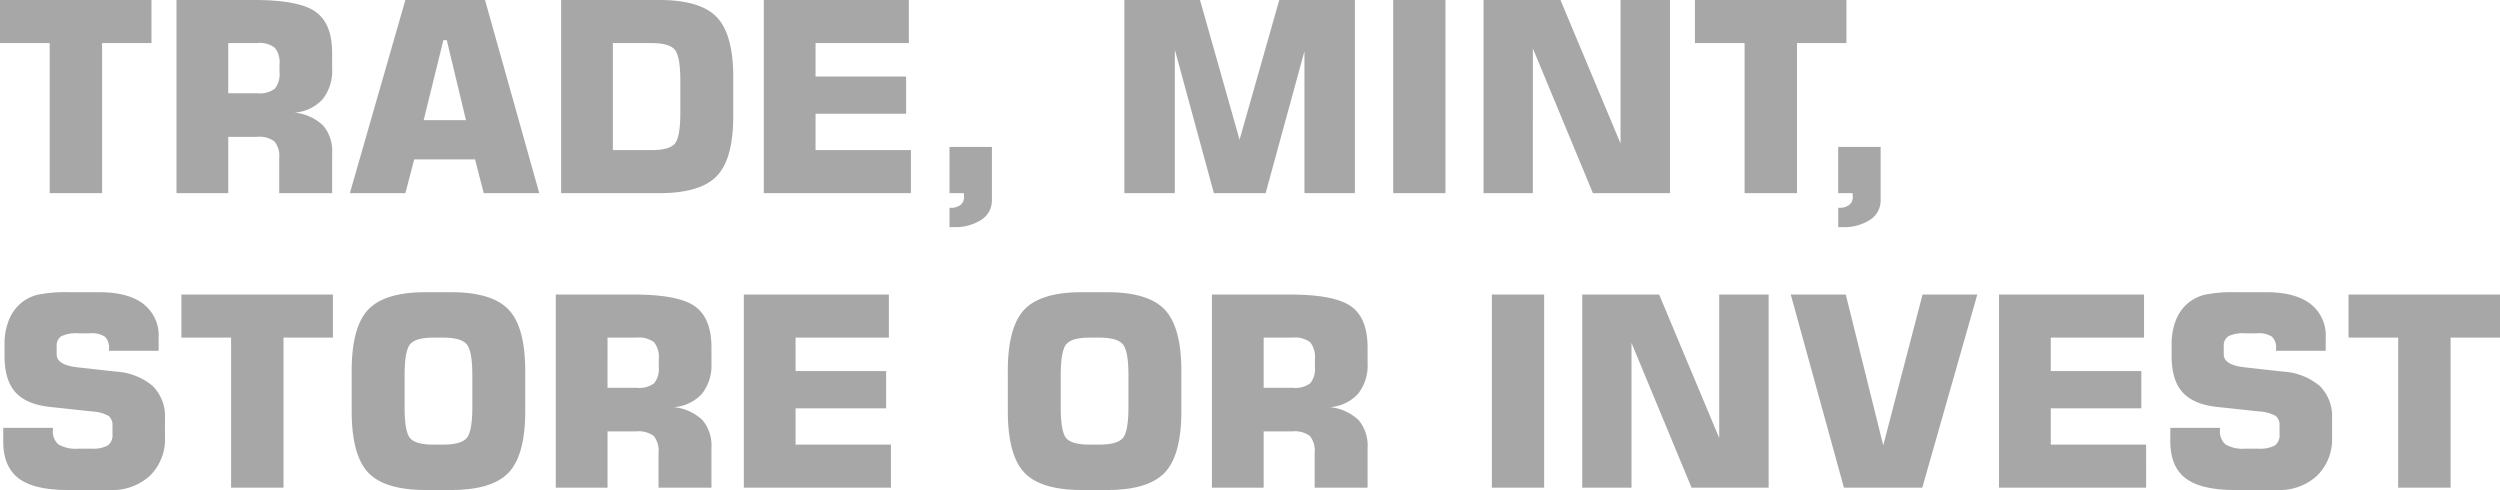 <svg xmlns="http://www.w3.org/2000/svg" width="432.873" height="84.849" viewBox="0 0 432.873 84.849">
  <path id="Path_5" data-name="Path 5" d="M9.973,0V-25.987H1.37v-7.457H27.6v7.457H19.047V0ZM40.891-17.295H45.9a4.433,4.433,0,0,0,3.055-.786,4.013,4.013,0,0,0,.809-2.9v-1.28a4.058,4.058,0,0,0-.82-2.931,4.393,4.393,0,0,0-3.043-.8H40.891ZM31.929,0V-33.444H45.405q7.727,0,10.6,2.033t2.875,7.131v2.7a7.924,7.924,0,0,1-1.64,5.312,7.293,7.293,0,0,1-4.852,2.325A8.381,8.381,0,0,1,57.332-11.7,6.847,6.847,0,0,1,58.882-6.9V0H49.718V-6.02a4.058,4.058,0,0,0-.82-2.931,4.393,4.393,0,0,0-3.043-.8H40.891V0Zm42.8-12.646h7.322L78.726-26.5h-.584ZM61.948,0l9.613-33.444H85.352L94.741,0H85.128l-1.5-5.84H73.089L71.561,0ZM98.526,0V-33.444h17q7.1,0,9.95,2.965T128.332-20.1v6.761q0,7.412-2.853,10.377T115.529,0Zm8.962-7.457h6.671q3.077,0,4.043-1.1t.966-5.391v-5.5q0-4.29-.977-5.413t-4.032-1.123h-6.671ZM133.622,0V-33.444h25.111v7.457H142.584v5.795h15.678v6.446H142.584v6.289h16.509V0Zm32.153,0V-8h7.345V1.19A3.985,3.985,0,0,1,171.312,4.6a8.263,8.263,0,0,1-4.863,1.28h-.674V2.538h.135a2.762,2.762,0,0,0,1.763-.494,1.682,1.682,0,0,0,.618-1.393q0-.27-.011-.4A2.2,2.2,0,0,0,168.246,0Zm57.1-33.444h13.095V0h-8.737V-24.572L220.513,0h-8.962l-6.761-24.842V0h-8.737V-33.444h13.095L216-9.254ZM242.6,0V-33.444h9.052V0Zm15.644,0V-33.444h13.319L281.967-8.6V-33.444h8.558V0H277.183l-10.4-25.066V0Zm45.2,0V-25.987h-8.6v-7.457h26.234v7.457h-8.558V0Zm16.206,0V-8H327V1.19A3.985,3.985,0,0,1,325.194,4.6a8.263,8.263,0,0,1-4.863,1.28h-.674V2.538h.135a2.762,2.762,0,0,0,1.763-.494,1.682,1.682,0,0,0,.618-1.393q0-.27-.011-.4A2.189,2.189,0,0,0,322.128,0ZM1.932,40.646h8.6v.337a2.971,2.971,0,0,0,.966,2.538,5.958,5.958,0,0,0,3.414.719H17.16a5.42,5.42,0,0,0,2.864-.55,2.168,2.168,0,0,0,.82-1.943v-1.46a2.052,2.052,0,0,0-.651-1.707,6.664,6.664,0,0,0-2.942-.786l-7.277-.786q-4.065-.449-5.941-2.549T2.156,28.225V26.158A11.025,11.025,0,0,1,2.9,21.992a7.417,7.417,0,0,1,2.156-3A7.114,7.114,0,0,1,8,17.567a23.813,23.813,0,0,1,5.166-.416H18.53q5.009,0,7.659,2.021a6.9,6.9,0,0,1,2.65,5.84V27.3h-8.6v-.359a2.591,2.591,0,0,0-.708-2.089,4.124,4.124,0,0,0-2.549-.584H14.914a5.938,5.938,0,0,0-2.931.505,1.9,1.9,0,0,0-.8,1.741V27.91q0,1.842,3.616,2.246l6.626.741a10.869,10.869,0,0,1,6.4,2.5,7.428,7.428,0,0,1,2.111,5.649v3.212a8.814,8.814,0,0,1-2.583,6.648,9.571,9.571,0,0,1-6.94,2.493h-7.3q-5.862,0-8.524-2.021T1.932,42.959ZM41.385,51V25.013h-8.6V17.556H59.017v7.457H50.459V51ZM71.427,31.549v5.5q0,4.29.966,5.391t4.043,1.1H78.1q3.077,0,4.065-1.123t.988-5.368v-5.5q0-4.268-.988-5.4T78.1,25.013H76.435q-3.055,0-4.032,1.123T71.427,31.549Zm-9.164-.741q0-7.614,2.853-10.635t9.95-3.021h4.4q7.12,0,9.984,3.032t2.864,10.624v6.94q0,7.592-2.864,10.624T79.468,51.4h-4.4q-7.1,0-9.95-3.021T62.263,37.748Zm44.3,2.9h5.009a4.433,4.433,0,0,0,3.055-.786,4.013,4.013,0,0,0,.809-2.9v-1.28a4.058,4.058,0,0,0-.82-2.931,4.393,4.393,0,0,0-3.043-.8h-5.009ZM97.605,51V17.556h13.477q7.727,0,10.6,2.033t2.875,7.131v2.7a7.924,7.924,0,0,1-1.64,5.312,7.293,7.293,0,0,1-4.852,2.325,8.381,8.381,0,0,1,4.941,2.246,6.847,6.847,0,0,1,1.55,4.807V51h-9.164V44.98a4.058,4.058,0,0,0-.82-2.931,4.393,4.393,0,0,0-3.043-.8h-4.964V51Zm32.558,0V17.556h25.111v7.457H139.125v5.795H154.8v6.446H139.125v6.289h16.509V51Zm54.873-19.451v5.5q0,4.29.966,5.391t4.043,1.1h1.662q3.077,0,4.065-1.123t.988-5.368v-5.5q0-4.268-.988-5.4t-4.065-1.134h-1.662q-3.055,0-4.032,1.123T185.036,31.549Zm-9.164-.741q0-7.614,2.853-10.635t9.95-3.021h4.4q7.12,0,9.984,3.032t2.864,10.624v6.94q0,7.592-2.864,10.624T193.077,51.4h-4.4q-7.1,0-9.95-3.021t-2.853-10.635Zm44.3,2.9h5.009a4.433,4.433,0,0,0,3.055-.786,4.013,4.013,0,0,0,.809-2.9v-1.28a4.058,4.058,0,0,0-.82-2.931,4.393,4.393,0,0,0-3.043-.8h-5.009ZM211.215,51V17.556h13.477q7.727,0,10.6,2.033t2.875,7.131v2.7a7.924,7.924,0,0,1-1.64,5.312,7.293,7.293,0,0,1-4.852,2.325,8.381,8.381,0,0,1,4.941,2.246,6.847,6.847,0,0,1,1.55,4.807V51H229V44.98a4.058,4.058,0,0,0-.82-2.931,4.393,4.393,0,0,0-3.043-.8h-4.964V51Zm48.472,0V17.556h9.052V51Zm15.645,0V17.556H288.65l10.4,24.842V17.556h8.558V51H294.265l-10.4-25.066V51Zm36.106-33.444h9.523l6.491,26.122,6.806-26.122h9.479L334.212,51H320.646ZM347.5,51V17.556H372.61v7.457H356.46v5.795h15.678v6.446H356.46v6.289h16.509V51Zm29.66-10.354h8.6v.337a2.971,2.971,0,0,0,.966,2.538,5.958,5.958,0,0,0,3.414.719h2.246a5.42,5.42,0,0,0,2.864-.55,2.168,2.168,0,0,0,.82-1.943v-1.46a2.052,2.052,0,0,0-.651-1.707,6.664,6.664,0,0,0-2.942-.786l-7.277-.786q-4.065-.449-5.941-2.549t-1.875-6.233V26.158a11.025,11.025,0,0,1,.741-4.167,7.417,7.417,0,0,1,2.156-3,7.114,7.114,0,0,1,2.942-1.426,23.813,23.813,0,0,1,5.166-.416h5.368q5.009,0,7.659,2.021a6.9,6.9,0,0,1,2.65,5.84V27.3h-8.6v-.359a2.591,2.591,0,0,0-.708-2.089,4.123,4.123,0,0,0-2.549-.584h-2.066a5.938,5.938,0,0,0-2.931.505,1.9,1.9,0,0,0-.8,1.741V27.91q0,1.842,3.616,2.246l6.626.741a10.869,10.869,0,0,1,6.4,2.5,7.428,7.428,0,0,1,2.111,5.649v3.212a8.814,8.814,0,0,1-2.583,6.648,9.571,9.571,0,0,1-6.94,2.493h-7.3q-5.862,0-8.524-2.021t-2.662-6.424ZM416.612,51V25.013h-8.6V17.556h26.234v7.457h-8.558V51Z" transform="translate(-1.37 33.444)" fill="#a7a7a7"/>
</svg>
